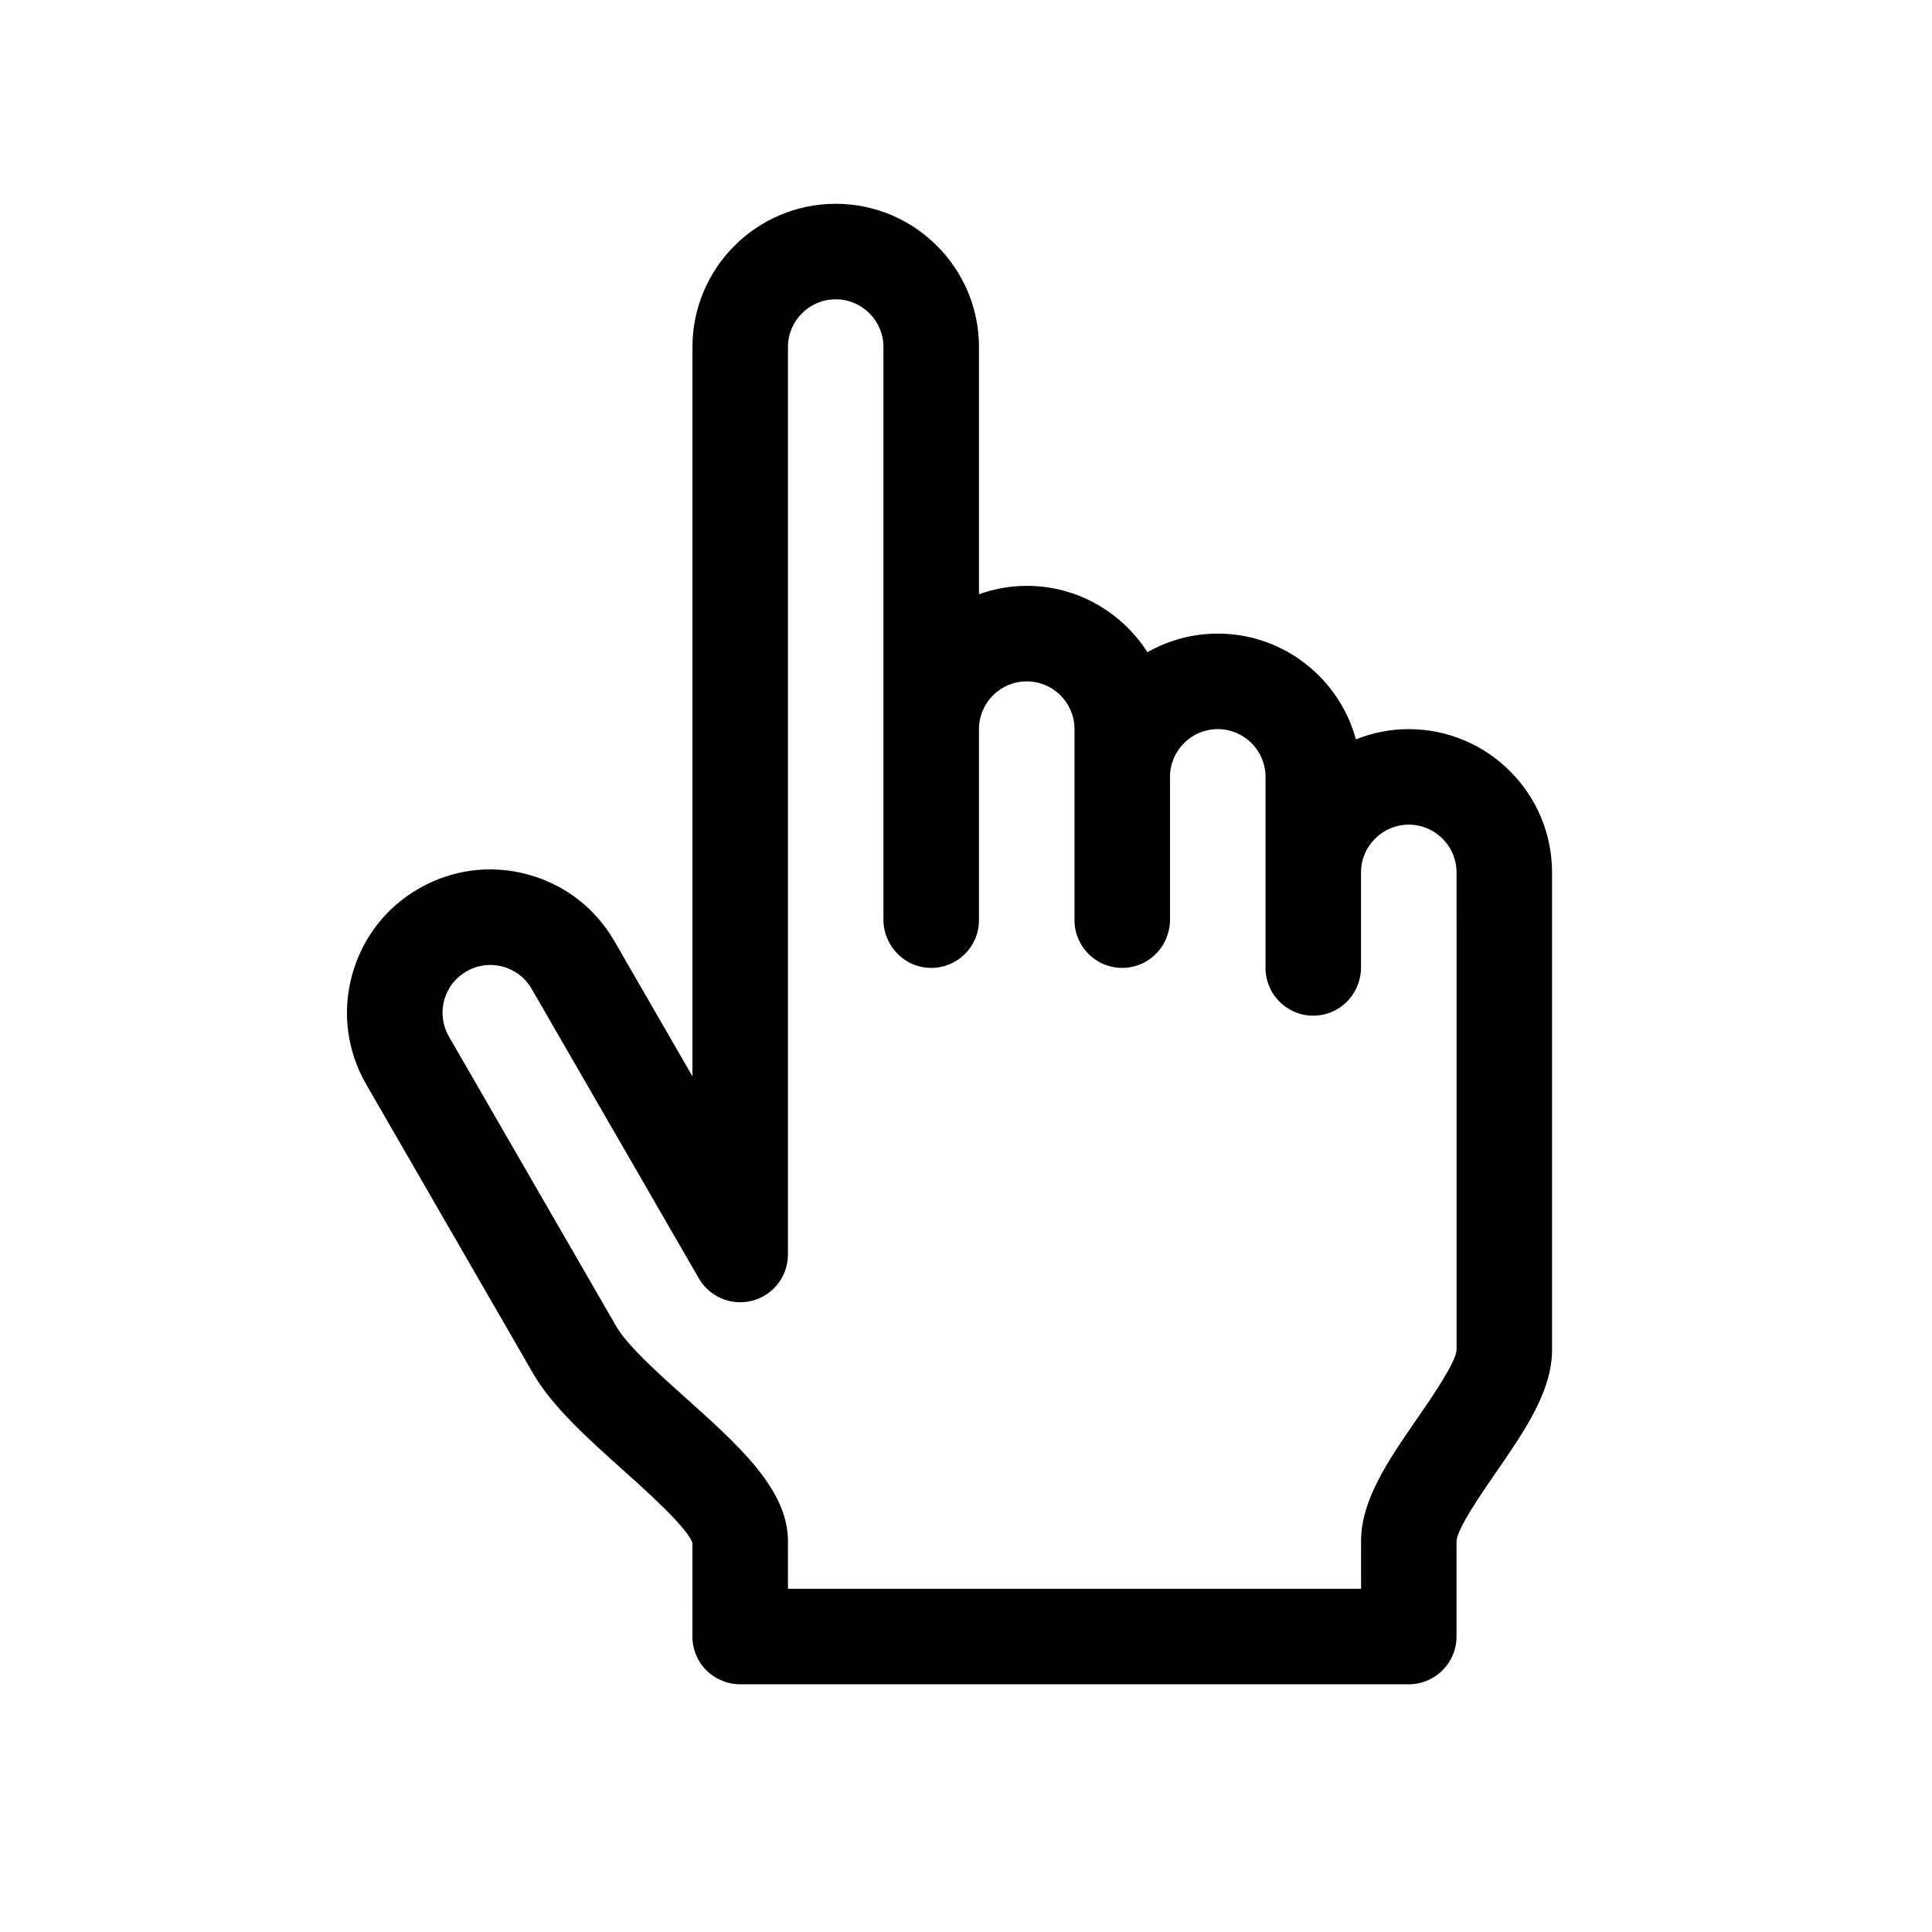 <?xml version="1.0" encoding="UTF-8" standalone="no"?>
<!-- Created with Inkscape (http://www.inkscape.org/) -->

<svg
   xmlns:dc="http://purl.org/dc/elements/1.1/"
   xmlns:cc="http://creativecommons.org/ns#"
   xmlns:rdf="http://www.w3.org/1999/02/22-rdf-syntax-ns#"
   xmlns:svg="http://www.w3.org/2000/svg"
   xmlns="http://www.w3.org/2000/svg"
   xmlns:sodipodi="http://sodipodi.sourceforge.net/DTD/sodipodi-0.dtd"
   xmlns:inkscape="http://www.inkscape.org/namespaces/inkscape"
   width="64px"
   height="64px"
   id="svg6906"
   version="1.1"
   inkscape:version="0.48.5 r10040"
   sodipodi:docname="PointingAndSelectingSettings.svg">
  <defs
     id="defs6908" />
  <sodipodi:namedview
     id="base"
     pagecolor="#ffffff"
     bordercolor="#666666"
     borderopacity="1.0"
     inkscape:pageopacity="0.0"
     inkscape:pageshadow="2"
     inkscape:zoom="5.5"
     inkscape:cx="10.187697"
     inkscape:cy="35.250242"
     inkscape:current-layer="svg6906"
     showgrid="true"
     inkscape:document-units="px"
     inkscape:grid-bbox="true"
     inkscape:window-width="1920"
     inkscape:window-height="1003"
     inkscape:window-x="-9"
     inkscape:window-y="-9"
     inkscape:window-maximized="1" />
  <g
     transform="matrix(0.498,0,0,0.498,7.818,6.727)"
     id="Captions" />
  <path
     inkscape:connector-curvature="0"
     id="path3"
     d="m 46.669,24.153 c -0.62,0 -1.21,0.123 -1.753,0.339 -0.548,-2.015 -2.389,-3.503 -4.575,-3.503 -0.847,0 -1.642,0.225 -2.331,0.616 -0.844,-1.319 -2.319,-2.198 -3.998,-2.198 -0.556,0 -1.087,0.101 -1.582,0.277 v -8.187 c 0,-2.617 -2.129,-4.746 -4.746,-4.746 -2.617,0 -4.746,2.129 -4.746,4.746 v 17.403 4.746 2.009 L 20.352,31.175 c -0.634,-1.098 -1.657,-1.883 -2.882,-2.211 -1.225,-0.33 -2.505,-0.159 -3.601,0.474 -1.098,0.633 -1.883,1.657 -2.212,2.882 -0.328,1.225 -0.16,2.503 0.474,3.601 l 5.537,9.59 c 0.628,1.087 1.814,2.149 2.96,3.177 0.8,0.716 2.129,1.907 2.309,2.419 l -6.33e-4,3.105 c 0,0.42 0.166,0.823 0.463,1.119 0.297,0.297 0.699,0.463 1.119,0.463 h 22.149 c 0.874,0 1.582,-0.708 1.582,-1.582 v -3.16 c 0.022,-0.415 0.823,-1.576 1.302,-2.269 0.957,-1.387 1.862,-2.696 1.862,-4.063 v -11.074 -4.746 c 0,-2.617 -2.129,-4.746 -4.746,-4.746 z m 1.582,6.328 v 2.769 0.396 11.071 c -0.022,0.415 -0.823,1.576 -1.302,2.269 -0.957,1.387 -1.862,2.696 -1.862,4.063 v 1.582 H 26.102 l 0,-1.582 c 0,-1.706 -1.633,-3.169 -3.362,-4.718 -0.917,-0.821 -1.956,-1.752 -2.331,-2.402 l -5.537,-9.59 c -0.211,-0.366 -0.267,-0.792 -0.158,-1.2 0.109,-0.408 0.371,-0.749 0.737,-0.961 0.366,-0.211 0.791,-0.268 1.2,-0.158 0.408,0.109 0.749,0.371 0.961,0.737 l 5.537,9.59 c 0.199,0.345 0.509,0.587 0.858,0.706 0.08,0.028 0.164,0.049 0.25,0.064 0,0 0,0 0,0 h 0 c 0.168,0.028 0.339,0.03 0.508,0.003 0.757,-0.118 1.337,-0.773 1.337,-1.563 V 33.646 32.855 30.482 11.497 c 0,-0.873 0.71,-1.582 1.582,-1.582 0.872,0 1.581,0.709 1.581,1.582 v 12.656 6.328 c 0,0.254 0.066,0.492 0.173,0.704 0.261,0.519 0.79,0.878 1.41,0.878 0.874,0 1.582,-0.708 1.582,-1.582 V 24.153 c 0,-0.873 0.709,-1.582 1.582,-1.582 0.873,0 1.582,0.709 1.582,1.582 v 1.582 4.746 c 0,0.874 0.708,1.582 1.582,1.582 0.741,0 1.358,-0.512 1.53,-1.2 0.031,-0.123 0.052,-0.249 0.052,-0.382 v -4.746 c 0,-0.873 0.709,-1.582 1.582,-1.582 0.873,0 1.582,0.709 1.582,1.582 v 3.164 2.769 0.396 c 0,0.874 0.708,1.582 1.582,1.582 0.741,0 1.358,-0.512 1.53,-1.2 0.031,-0.123 0.052,-0.249 0.052,-0.382 v -3.164 c 0,-0.873 0.709,-1.582 1.582,-1.582 0.873,0 1.582,0.709 1.582,1.582 v 1.582 z" />
</svg>
